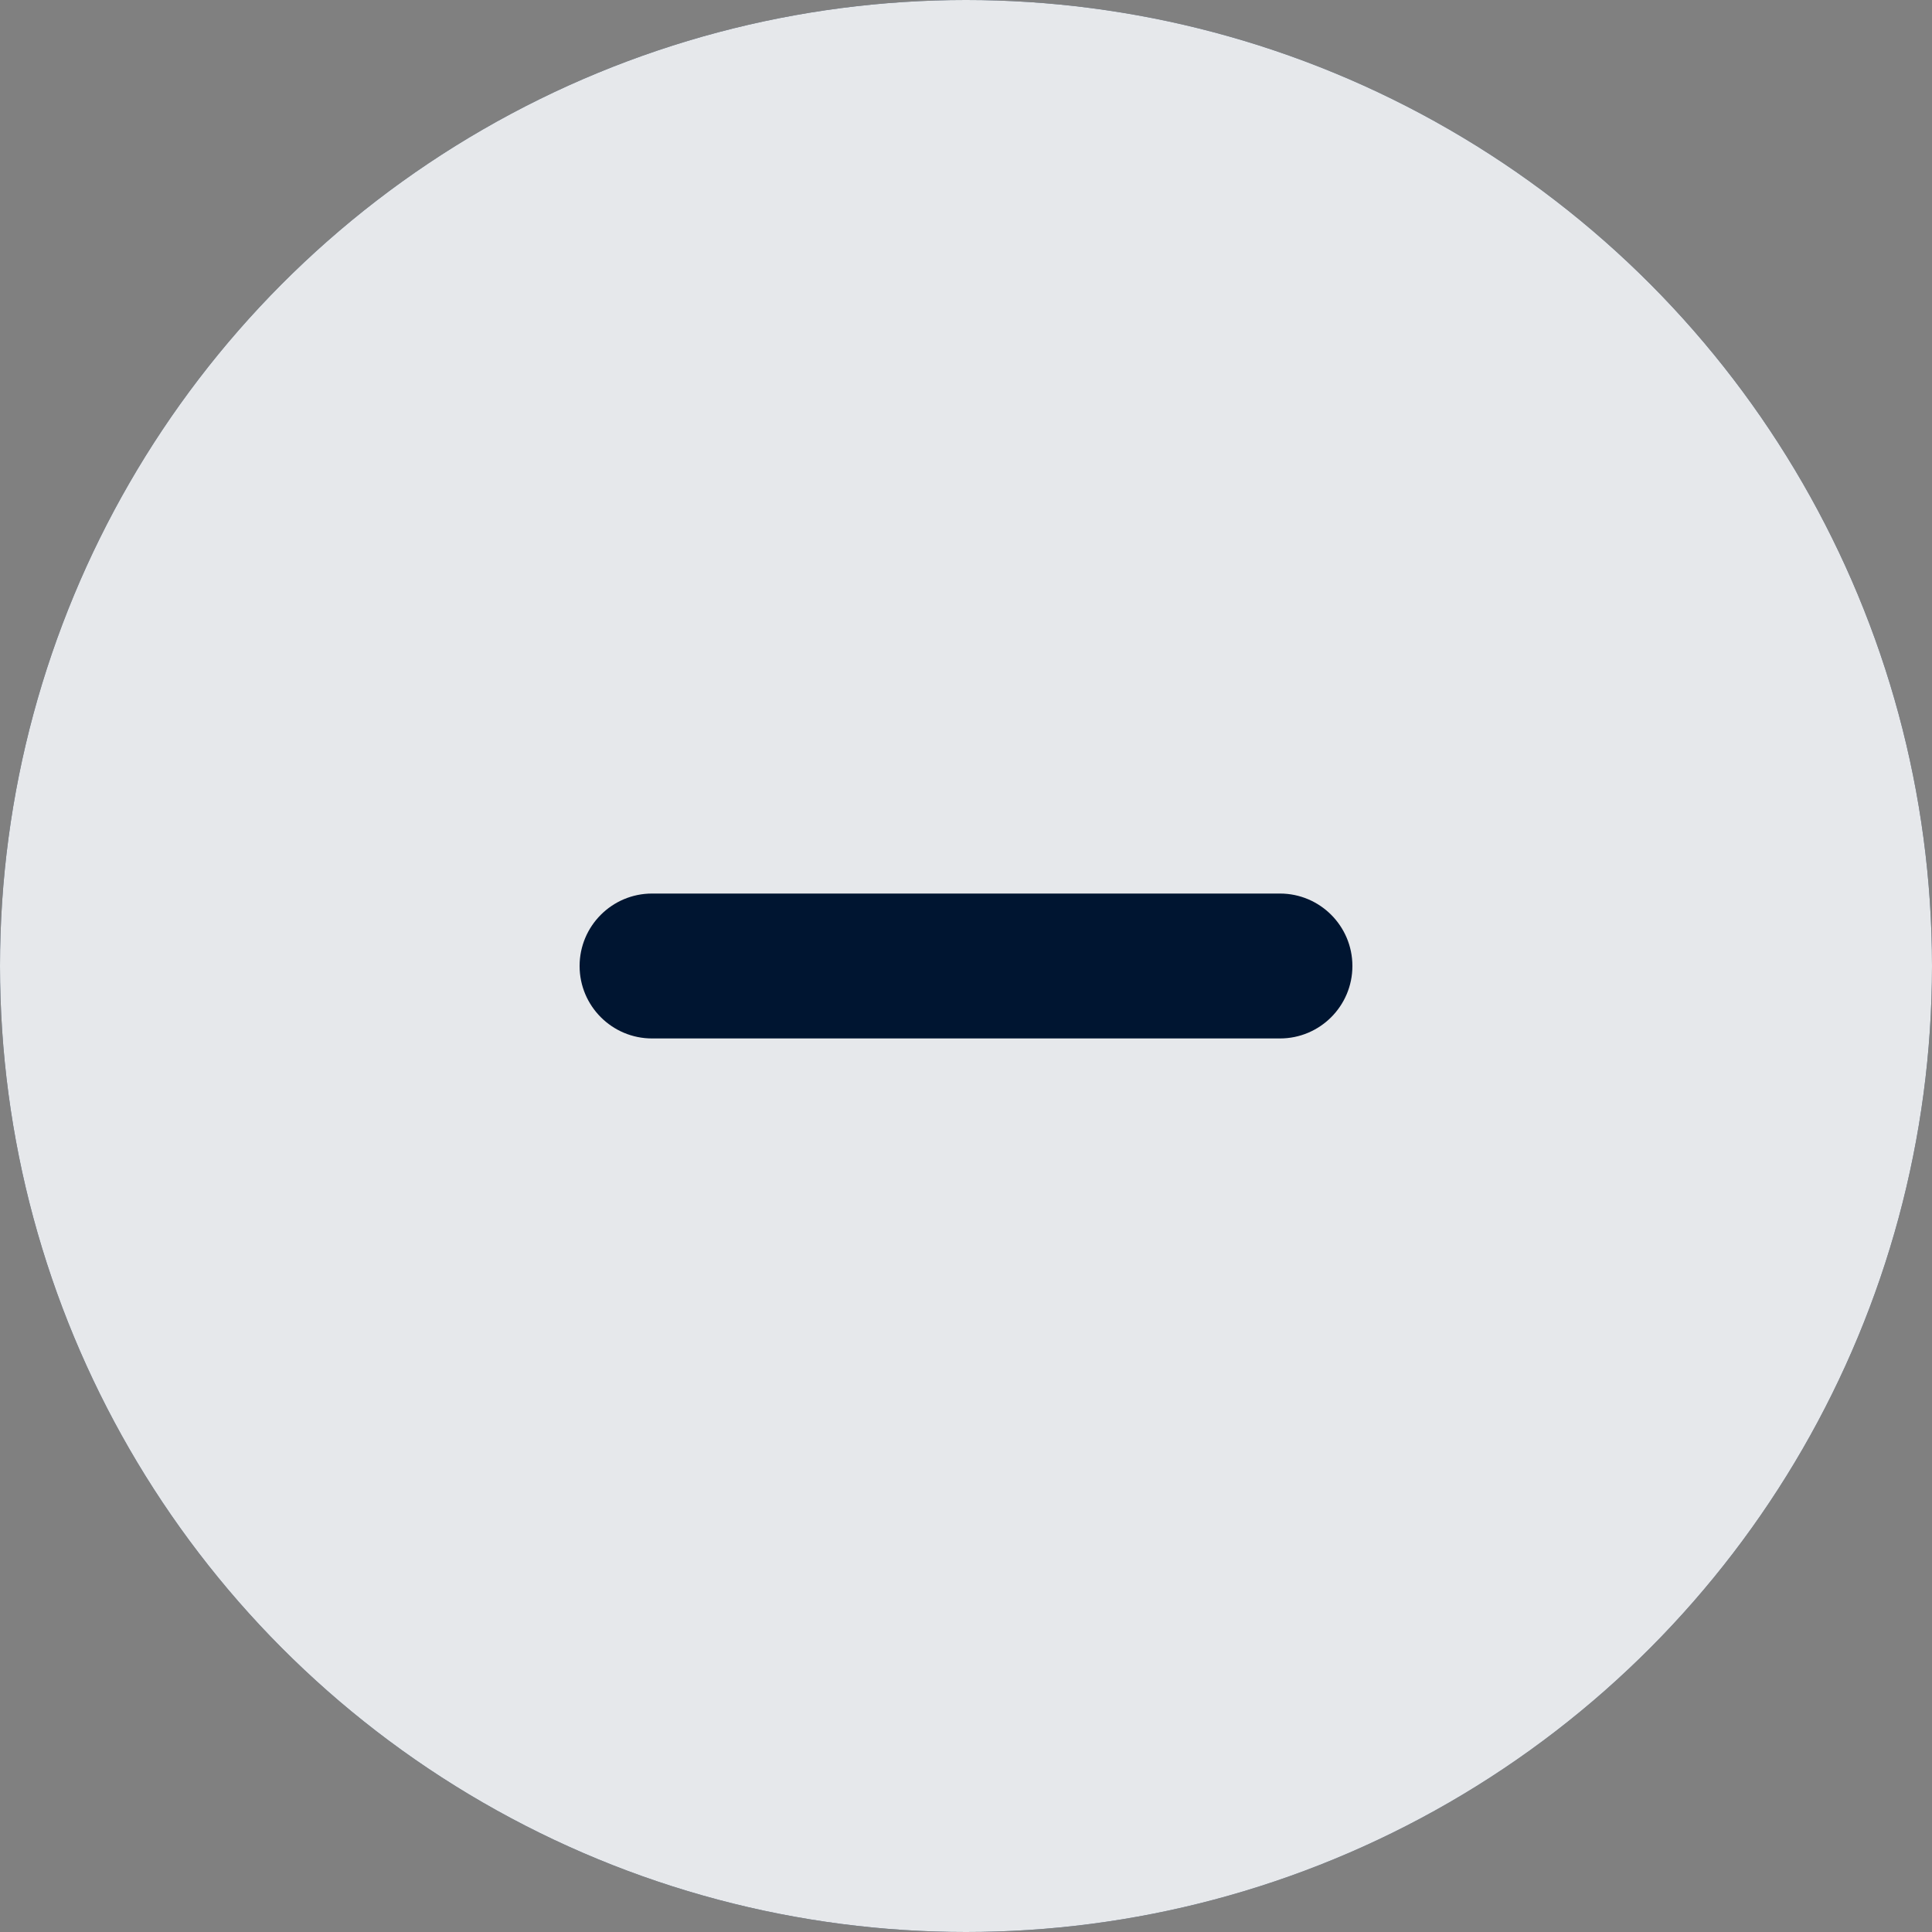 <?xml version="1.0" encoding="UTF-8"?><svg id="Layer_1" xmlns="http://www.w3.org/2000/svg" viewBox="0 0 20 20"><rect x="0" y="0" width="20" height="20" fill="#808080" stroke="none"/><circle cx="10" cy="10" r="10" fill="#001531" stroke-width="0"/><circle cx="10" cy="10" r="10" fill="rgba(255,255,255,.9)" stroke-width="0"/><path d="M6,10c0-.414.336-.75.75-.75h6.5c.414,0,.75.336.75.75s-.336.75-.75.75h-6.5c-.414,0-.75-.336-.75-.75Z" fill="#001531" stroke-width="0"/></svg>